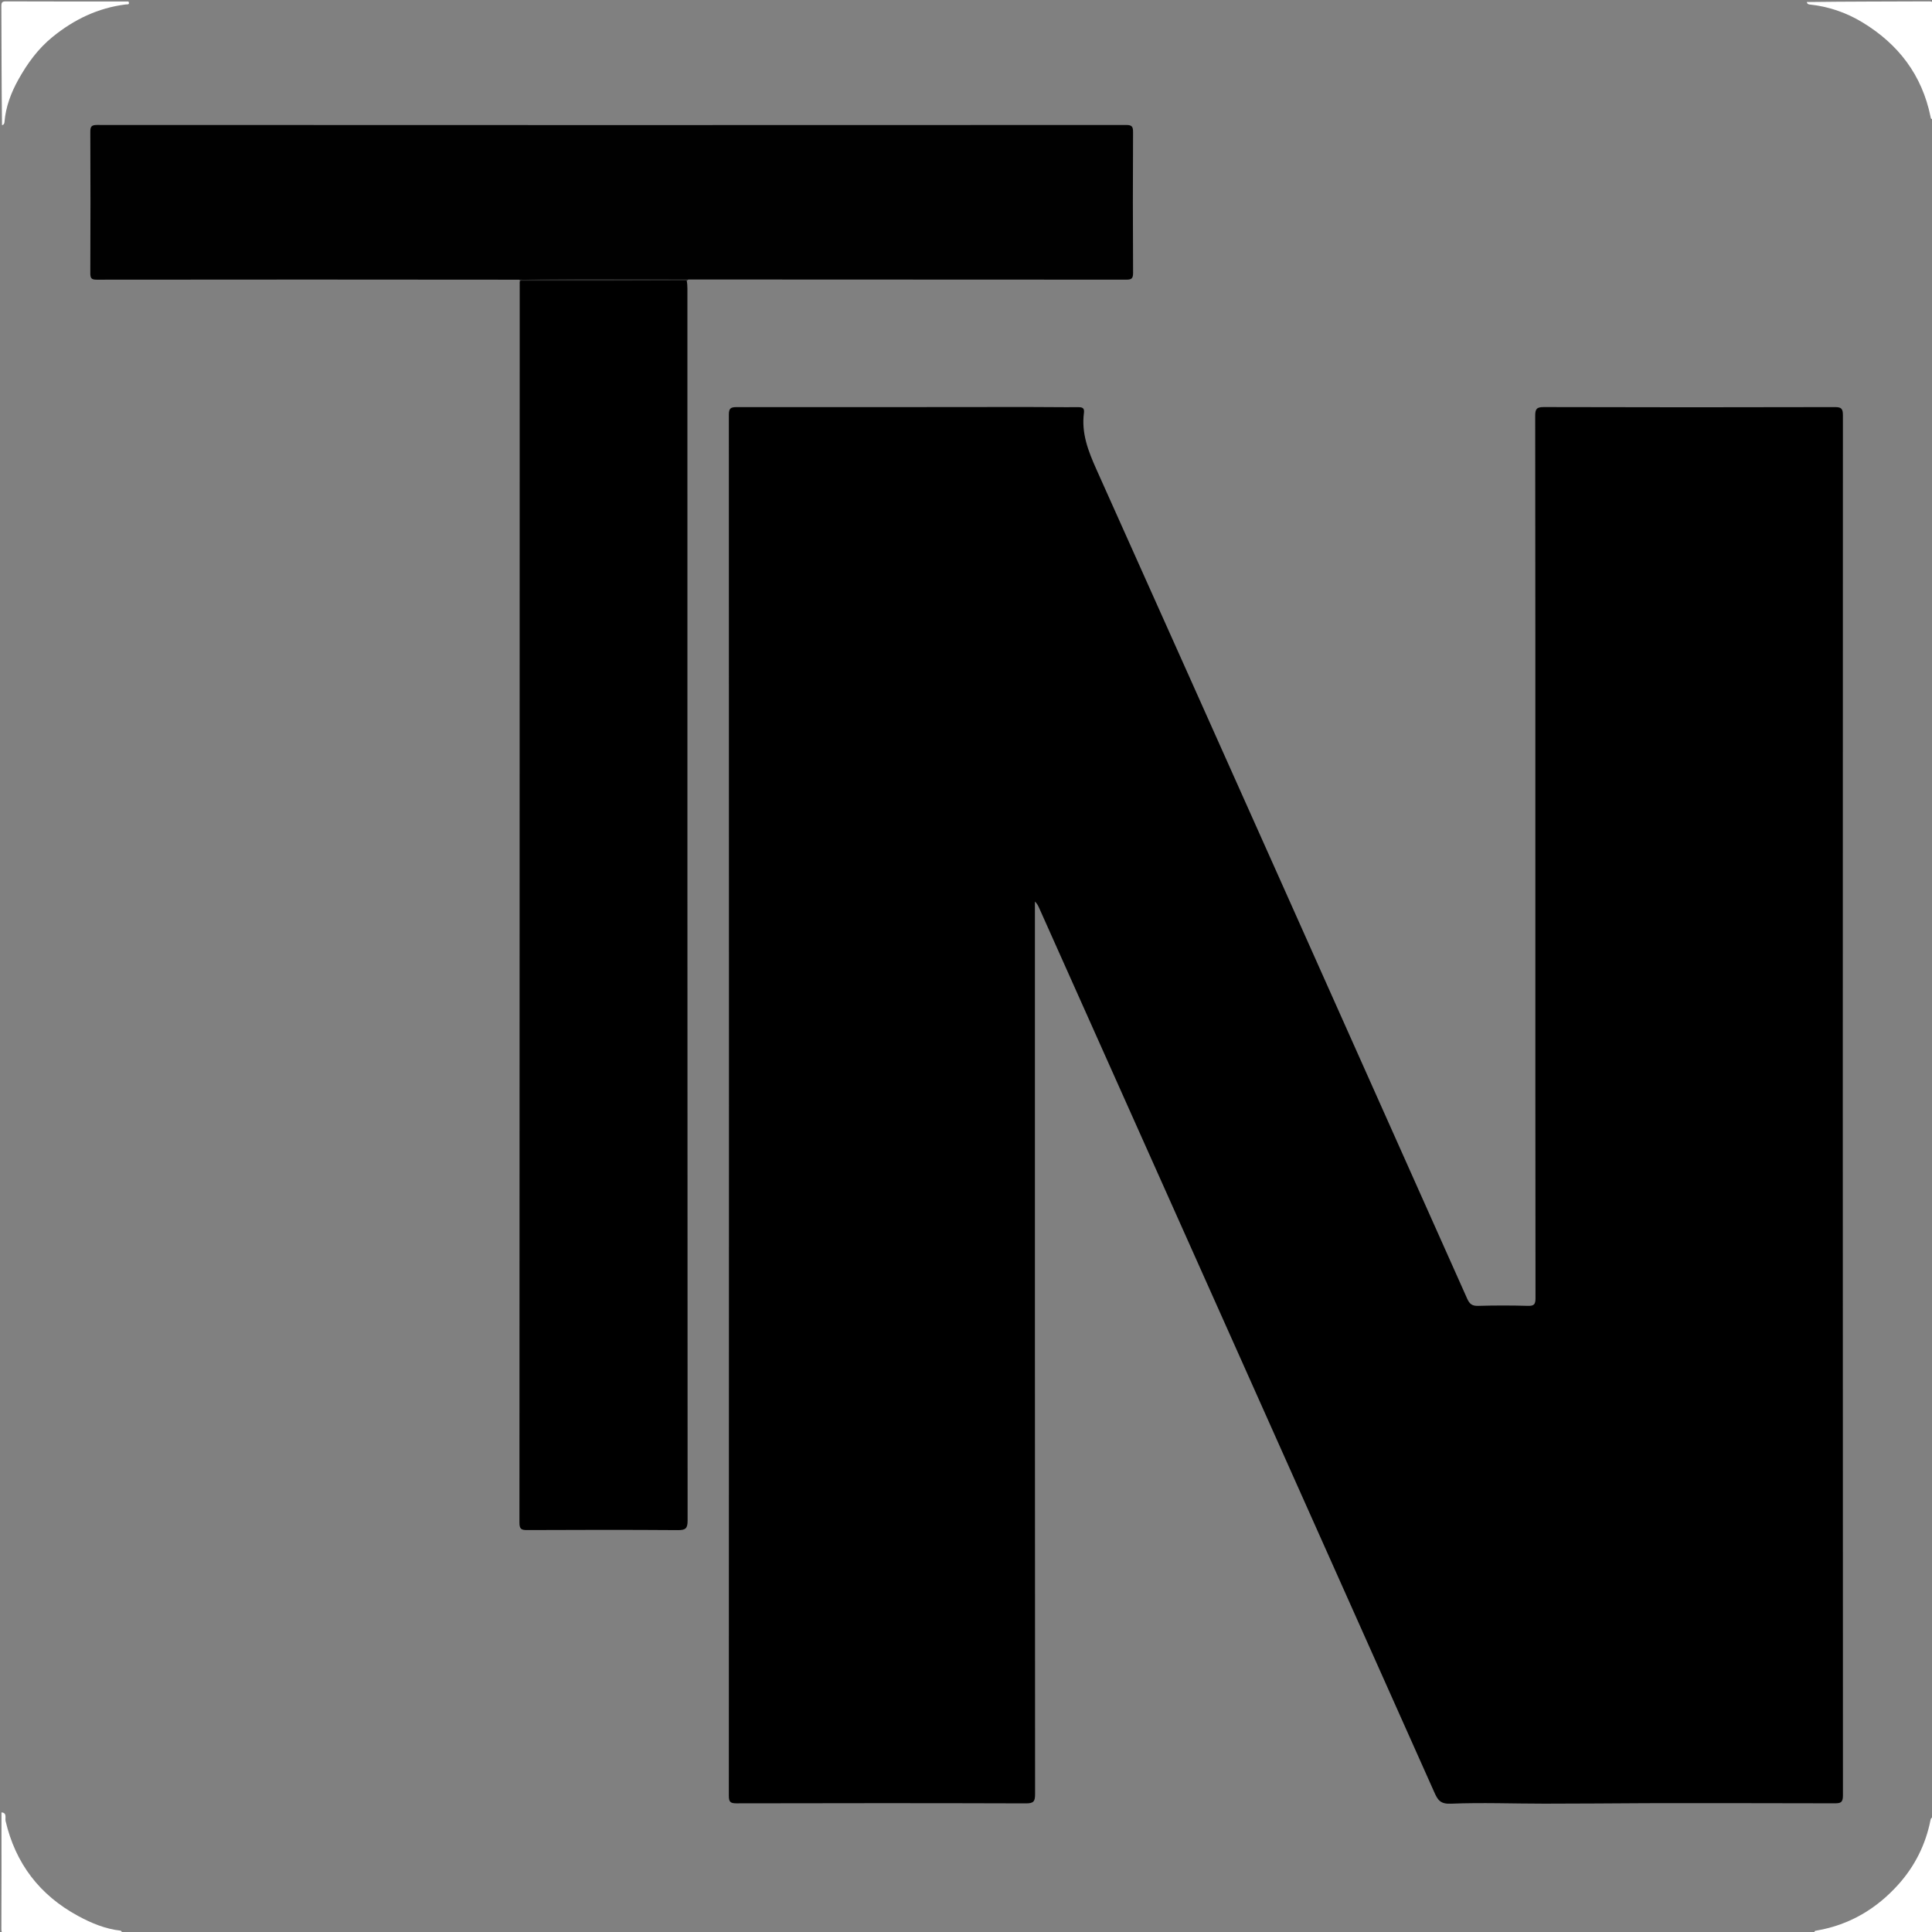 <svg version="1.1" id="Layer_1" xmlns="http://www.w3.org/2000/svg" xmlns:xlink="http://www.w3.org/1999/xlink" x="0px" y="0px"
	 width="100%" viewBox="0 0 1301 1301" enable-background="new 0 0 1301 1301" xml:space="preserve">
<rect x="0" y="0" width="1301" height="1301" fill="#808080" stroke="none"/>
<path fill="#FFFFFF" opacity="0" stroke="none" 
	d="
M1.245,1220.283 
	C1,841.646 1,463.292 1,84.469 
	C2.677,75.368 4.787,66.877 8.499,58.841 
	C20.998,31.777 41.379,13.669 69.851,4.767 
	C75.242,3.081 80.783,1.984 86.713,1.245 
	C463.354,1 839.708,1 1216.531,1 
	C1218.949,2.808 1221.471,1.915 1223.701,2.342 
	C1249.491,7.278 1269.866,20.655 1285.297,41.715 
	C1293.582,53.022 1299.175,65.54 1301.755,79.716 
	C1302,461.021 1302,842.042 1302,1223.531 
	C1300.271,1228.297 1299.702,1232.923 1298.108,1237.276 
	C1285.995,1270.356 1262.59,1290.979 1228.889,1300.356 
	C1226.8,1300.938 1224.577,1300.625 1222.281,1301.755 
	C842.312,1302 462.625,1302 82.469,1302 
	C80.544,1300.453 78.534,1301.117 76.795,1300.731 
	C40.293,1292.62 11.129,1264.034 2.671,1227.416 
	C2.147,1225.148 2.34,1222.769 1.245,1220.283 
z"/>
<path fill="#fff" opacity="1" stroke="none" 
	d="
M86.531,1 
	C87.592,3.398 85.828,2.847 84.547,3.009 
	C65.978,5.357 49.937,13.057 35.413,24.847 
	C25.564,32.842 18.399,42.788 12.412,53.509 
	C7.52,62.269 3.853,71.833 3.029,82.113 
	C2.94,83.22 2.608,84.011 1.357,84.3 
	C1,57.403 1.058,30.805 0.916,4.208 
	C0.901,1.368 1.58,0.914 4.276,0.926 
	C31.538,1.047 58.8,1 86.531,1 
z"/>
<path fill="#fff" opacity="1" stroke="none" 
	d="
M1302,79.531 
	C1300.341,80.888 1300.236,79.671 1300.008,78.555 
	C1294.247,50.464 1278.351,29.702 1254.061,15 
	C1243.059,8.342 1231.169,4.342 1218.386,3.001 
	C1217.443,2.902 1216.912,2.374 1216.699,1.358 
	C1244.26,1 1271.521,1.055 1298.78,0.918 
	C1301.594,0.904 1302.09,1.542 1302.076,4.264 
	C1301.947,29.196 1302,54.13 1302,79.531 
z"/>
<path fill="#fff" opacity="1" stroke="none" 
	d="
M1,1220.469 
	C4.871,1220.678 3.315,1224.327 3.762,1226.24 
	C10.47,1254.95 26.731,1276.176 52.584,1290.197 
	C61.56,1295.065 70.855,1298.927 81.113,1300.088 
	C81.647,1300.148 82.105,1300.88 82.299,1301.65 
	C56.07,1302 30.14,1301.941 4.21,1302.084 
	C1.376,1302.099 0.912,1301.428 0.925,1298.727 
	C1.05,1272.798 1,1246.867 1,1220.469 
z"/>
<path fill="#fff" opacity="1" stroke="none" 
	d="
M1222.469,1302 
	C1221.105,1300.333 1222.334,1300.206 1223.45,1300.013 
	C1245.515,1296.193 1263.753,1285.334 1278.491,1268.85 
	C1289.458,1256.584 1296.7,1242.116 1299.952,1225.846 
	C1300.165,1224.78 1300.419,1223.977 1301.658,1223.703 
	C1302,1248.931 1301.939,1273.862 1302.084,1298.791 
	C1302.101,1301.629 1301.424,1302.088 1298.726,1302.075 
	C1273.464,1301.949 1248.2,1302 1222.469,1302 
z"/>
<path fill="#000000" opacity="1" stroke="none" 
	d="
M1109,1214.25 
	C1085.677,1214.368 1062.853,1214.573 1040.03,1214.577 
	C1019.04,1214.581 998.024,1213.736 977.074,1214.599 
	C969.917,1214.894 968.201,1212.16 965.813,1206.81 
	C877.223,1008.314 788.486,809.883 699.766,611.444 
	C699.106,609.969 698.403,608.514 696.902,607.091 
	C696.902,608.954 696.902,610.817 696.902,612.68 
	C696.902,811.161 696.882,1009.643 697.016,1208.124 
	C697.02,1213.025 696.059,1214.403 690.897,1214.386 
	C625.903,1214.178 560.909,1214.205 495.915,1214.355 
	C491.732,1214.365 490.801,1213.337 490.803,1209.208 
	C490.911,899.237 490.91,589.265 490.808,279.294 
	C490.807,275.128 491.875,274.144 496.009,274.149 
	C561.166,274.23 626.324,274.114 691.482,274.072 
	C702.977,274.064 714.474,274.28 725.968,274.186 
	C728.907,274.162 730.354,274.754 729.923,278.005 
	C728.103,291.748 732.824,303.82 738.363,316.173 
	C821.778,502.232 904.921,688.412 988.03,874.607 
	C989.619,878.168 991.412,879.476 995.382,879.362 
	C1006.538,879.041 1017.716,879.035 1028.872,879.359 
	C1033.106,879.482 1034.005,878.257 1033.999,874.145 
	C1033.874,775.488 1033.901,676.83 1033.901,578.173 
	C1033.901,478.849 1033.934,379.524 1033.797,280.2 
	C1033.791,275.607 1034.552,274.1 1039.603,274.116 
	C1104.929,274.318 1170.257,274.302 1235.584,274.136 
	C1240.056,274.124 1241.006,275.258 1241.004,279.618 
	C1240.892,589.422 1240.889,899.227 1241.023,1209.032 
	C1241.025,1213.65 1239.667,1214.36 1235.489,1214.344 
	C1193.493,1214.189 1151.496,1214.25 1109,1214.25 
z"/>
<path fill="#000000" opacity="1" stroke="none" 
	d="
M462.397,188.709 
	C462.811,190.874 462.895,192.705 462.895,194.535 
	C462.901,471.01 462.884,747.485 463.027,1023.959 
	C463.029,1029.2 461.689,1030.411 456.56,1030.375 
	C422.731,1030.132 388.9,1030.182 355.07,1030.34 
	C351.153,1030.358 349.787,1029.775 349.789,1025.362 
	C349.918,746.887 349.909,468.413 349.974,189.473 
	C351.817,187.351 354.055,187.607 356.197,187.606 
	C389.68,187.579 423.163,187.581 456.646,187.603 
	C458.468,187.604 460.327,187.462 462.397,188.709 
z"/>
<path fill="#010101" opacity="1" stroke="none" 
	d="
M350.107,188.342 
	C254.796,188.228 159.968,188.218 65.14,188.337 
	C61.574,188.342 60.803,187.378 60.818,183.935 
	C60.957,152.271 60.956,120.605 60.822,88.941 
	C60.807,85.4 61.389,84.147 65.36,84.149 
	C296.348,84.26 527.335,84.258 758.323,84.162 
	C762.085,84.161 763.013,85.115 762.994,88.855 
	C762.835,120.519 762.814,152.185 763.013,183.849 
	C763.039,187.908 761.615,188.322 758.174,188.319 
	C660.179,188.233 562.185,188.246 463.741,188.204 
	C462.012,188.697 460.664,188.475 459.346,188.475 
	C423.094,188.475 386.842,188.508 350.107,188.342 
z"/>
<path fill="#2C2C2C" opacity="1" stroke="none" 
	d="
M349.655,188.452 
	C362.42,188.134 375.217,187.994 388.013,187.981 
	C412.784,187.954 437.556,187.999 462.81,188.089 
	C463.241,188.332 463.189,188.5 462.952,188.856 
	C425.501,189.039 388.234,189.034 350.502,189.019 
	C350.036,189.009 349.687,188.687 349.655,188.452 
z"/>
</svg>